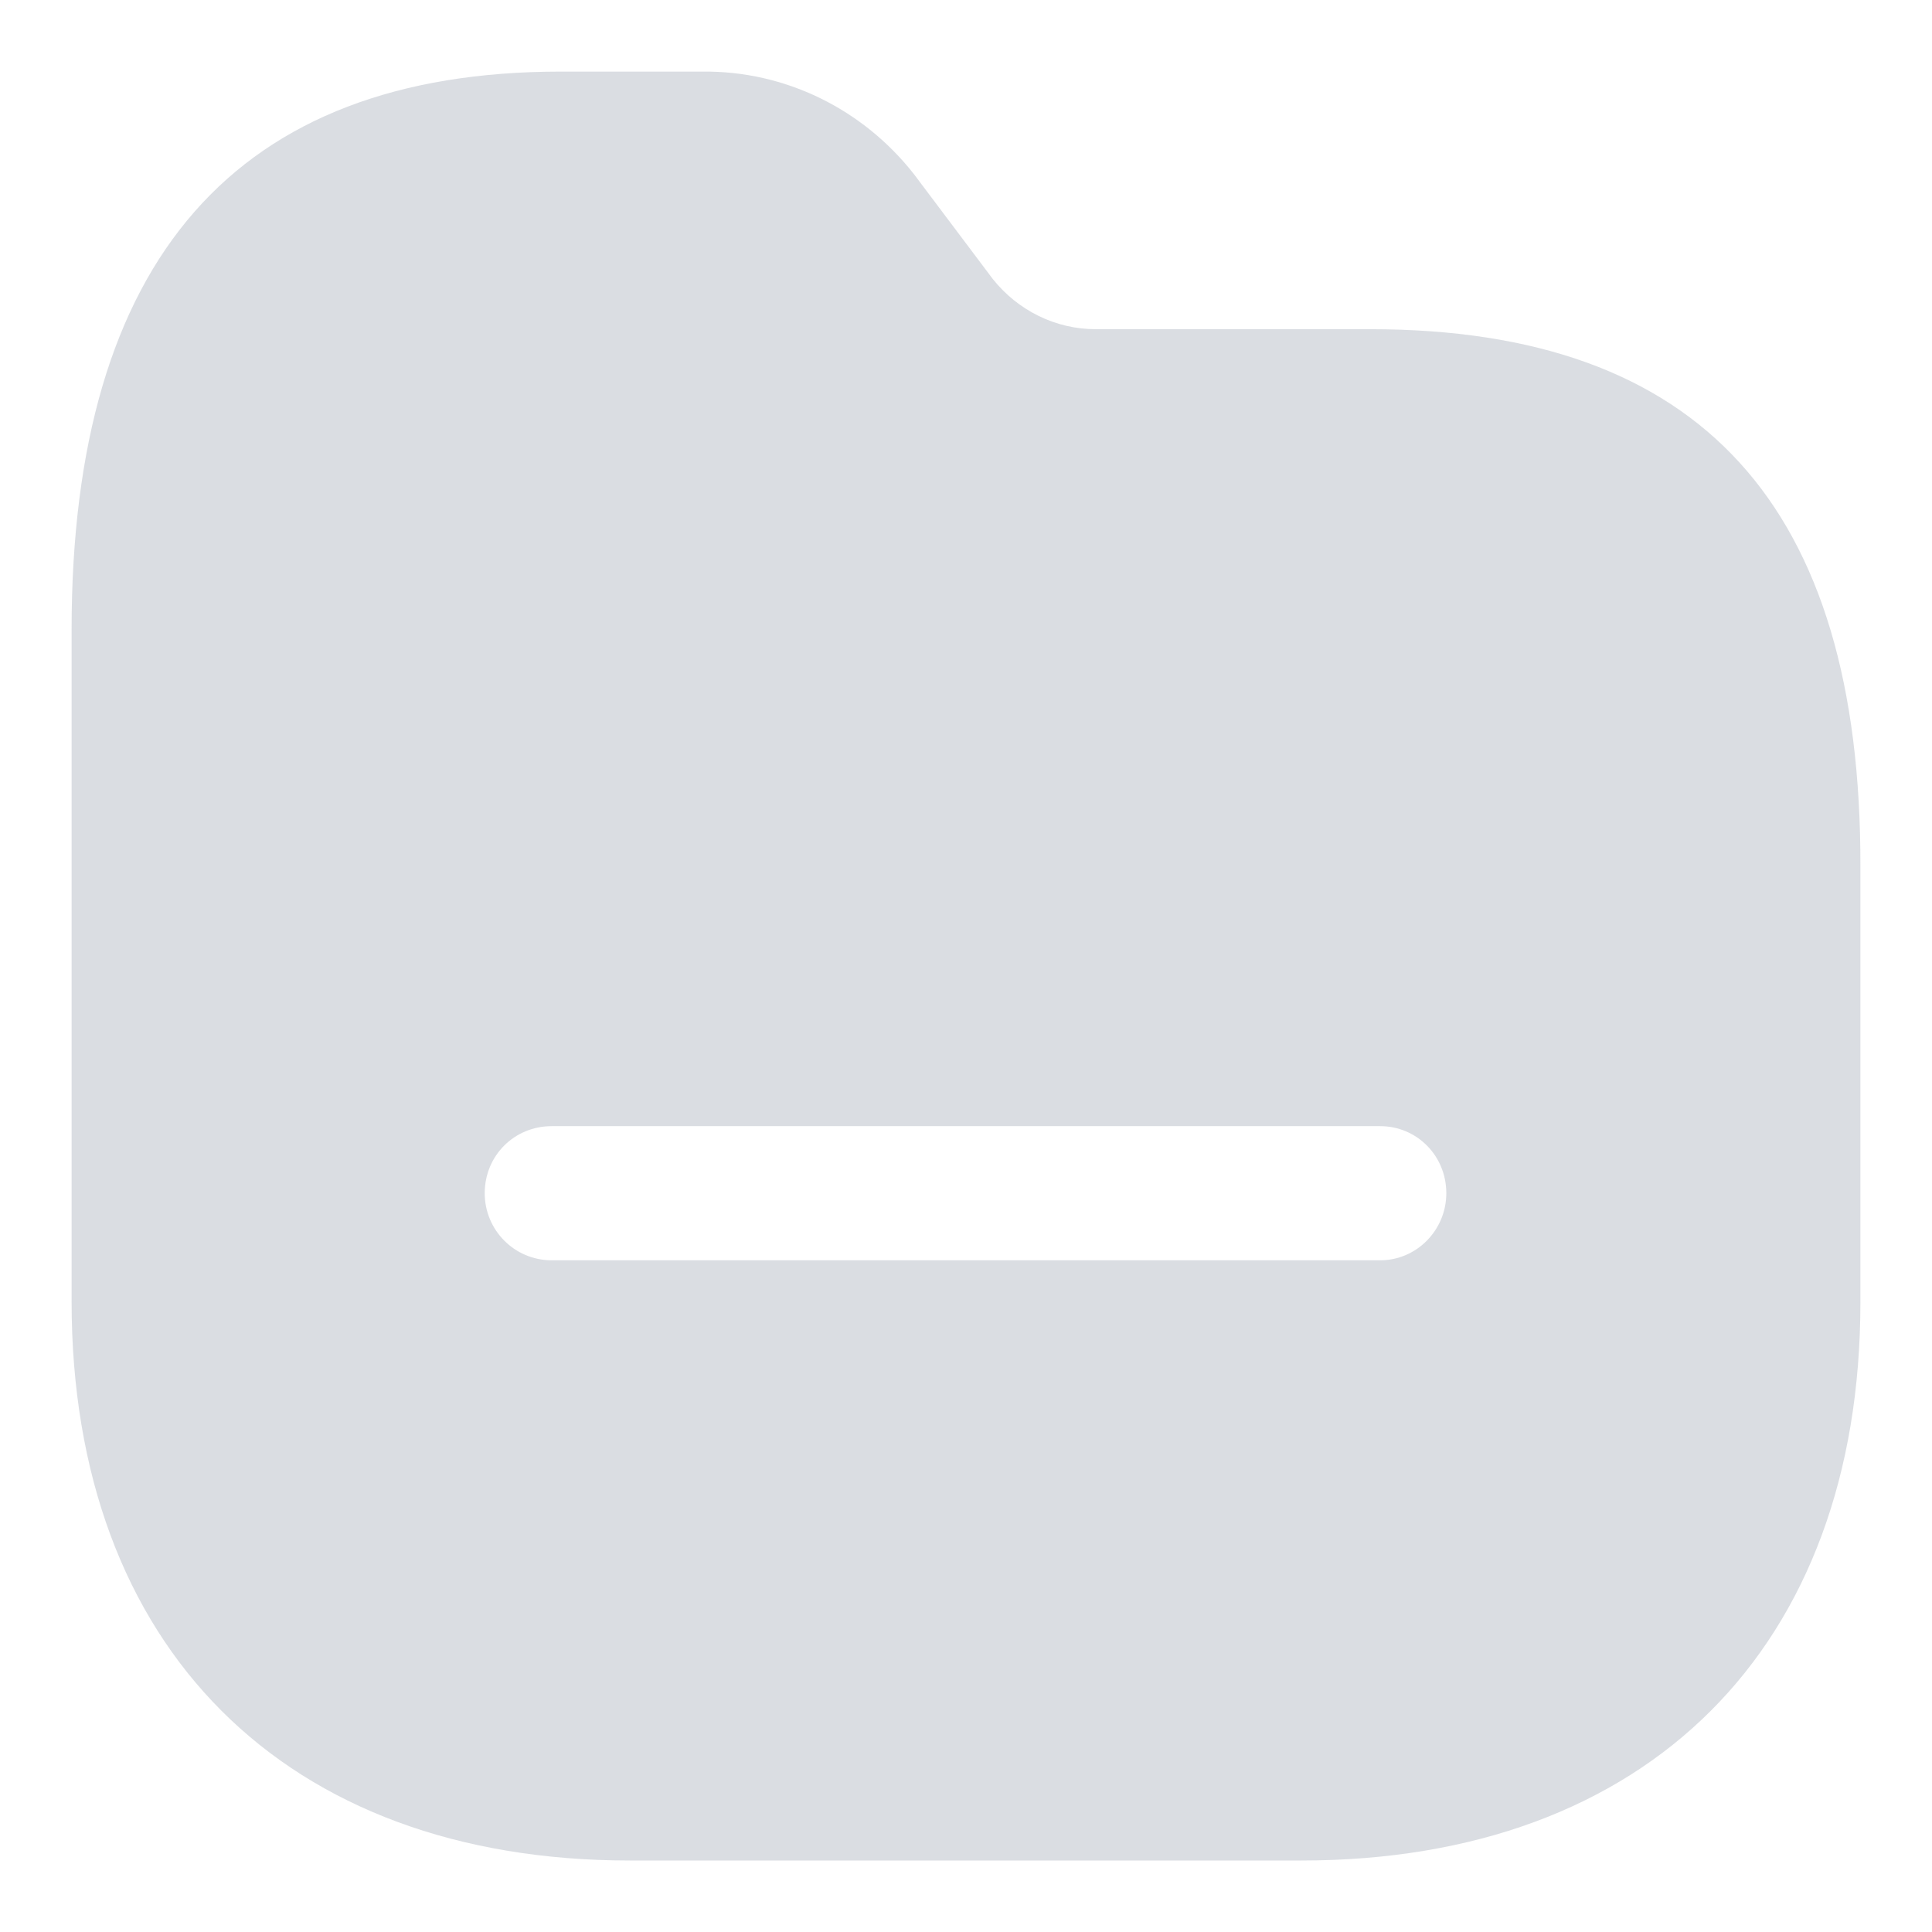 <svg width="18" height="18" viewBox="0 0 18 18" fill="none" xmlns="http://www.w3.org/2000/svg">
<path fill-rule="evenodd" clip-rule="evenodd" d="M10.208 3.067H12.767C15.841 3.067 17.341 4.708 17.333 8.075V12.133C17.333 15.35 15.35 17.334 12.125 17.334H5.867C2.658 17.334 0.667 15.35 0.667 12.125V5.867C0.667 2.417 2.2 0.667 5.225 0.667H6.542C7.317 0.658 8.041 1.017 8.517 1.625L9.25 2.6C9.483 2.892 9.833 3.067 10.208 3.067ZM5.141 11.742H12.858C13.2 11.742 13.475 11.459 13.475 11.117C13.475 10.767 13.2 10.492 12.858 10.492H5.141C4.791 10.492 4.516 10.767 4.516 11.117C4.516 11.459 4.791 11.742 5.141 11.742Z" fill="#B7BCC6" fill-opacity="0.5"/>
</svg>
